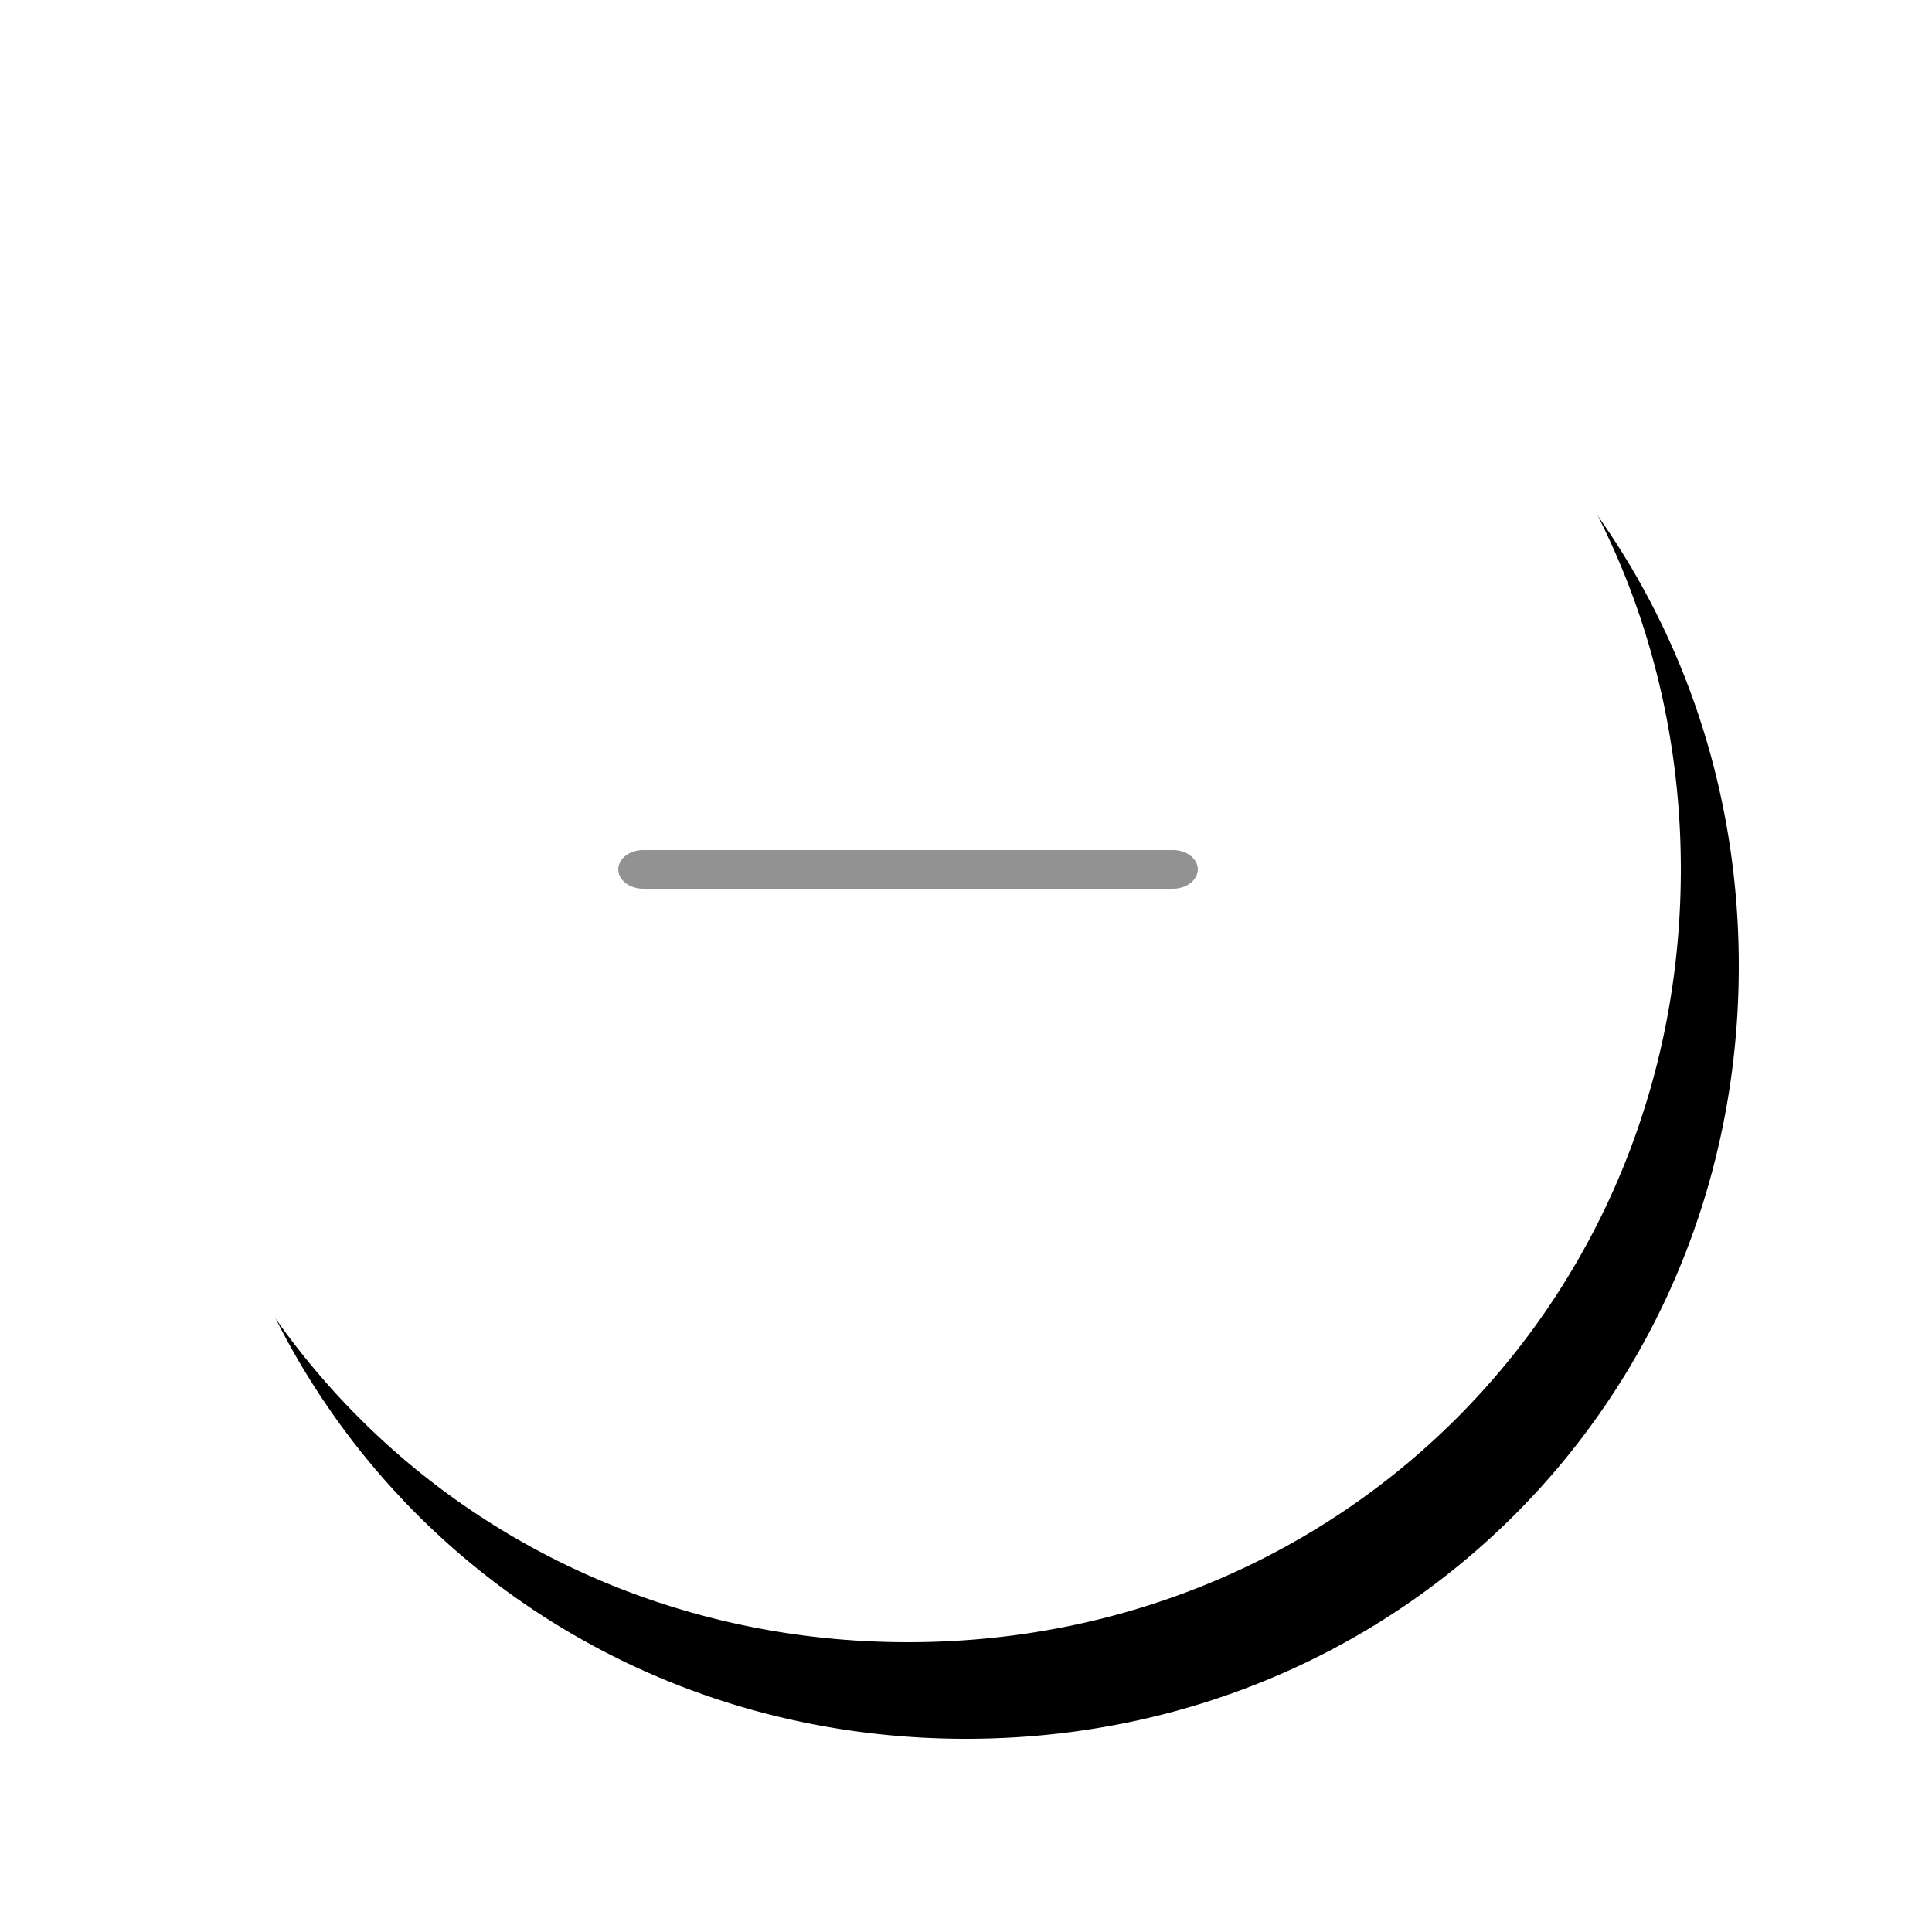 <svg xmlns="http://www.w3.org/2000/svg" xmlns:xlink="http://www.w3.org/1999/xlink" width="100" height="100" viewBox="0 0 100 100">
    <defs>
        <path id="b" d="M47 5c7.468 0 14.401 1.955 20.327 5.392a39.283 39.283 0 0 1 14.281 14.28C85.045 30.6 87 37.533 87 45s-1.955 14.401-5.392 20.327a39.283 39.283 0 0 1-14.28 14.281C61.4 83.045 54.467 85 47 85s-14.401-1.955-20.327-5.392a39.283 39.283 0 0 1-14.281-14.28C8.955 59.4 7 52.467 7 45s1.955-14.401 5.392-20.327a39.283 39.283 0 0 1 14.28-14.281C32.6 6.955 39.533 5 47 5z"/>
        <filter id="a" width="143.8%" height="143.8%" x="-18.1%" y="-15.6%" filterUnits="objectBoundingBox">
            <feOffset dx="3" dy="5" in="SourceAlpha" result="shadowOffsetOuter1"/>
            <feGaussianBlur in="shadowOffsetOuter1" result="shadowBlurOuter1" stdDeviation="5"/>
            <feColorMatrix in="shadowBlurOuter1" values="0 0 0 0 0 0 0 0 0 0 0 0 0 0 0 0 0 0 0.15 0"/>
        </filter>
    </defs>
    <g fill="none" fill-rule="evenodd">
        <g>
            <use fill="#000" filter="url(#a)" xlink:href="#b"/>
            <use fill="#FFF" xlink:href="#b"/>
        </g>
        <path fill="#929292" d="M33.286 46h27.428c.707 0 1.286-.45 1.286-1s-.579-1-1.286-1H33.286c-.707 0-1.286.45-1.286 1s.579 1 1.286 1z"/>
    </g>
</svg>
